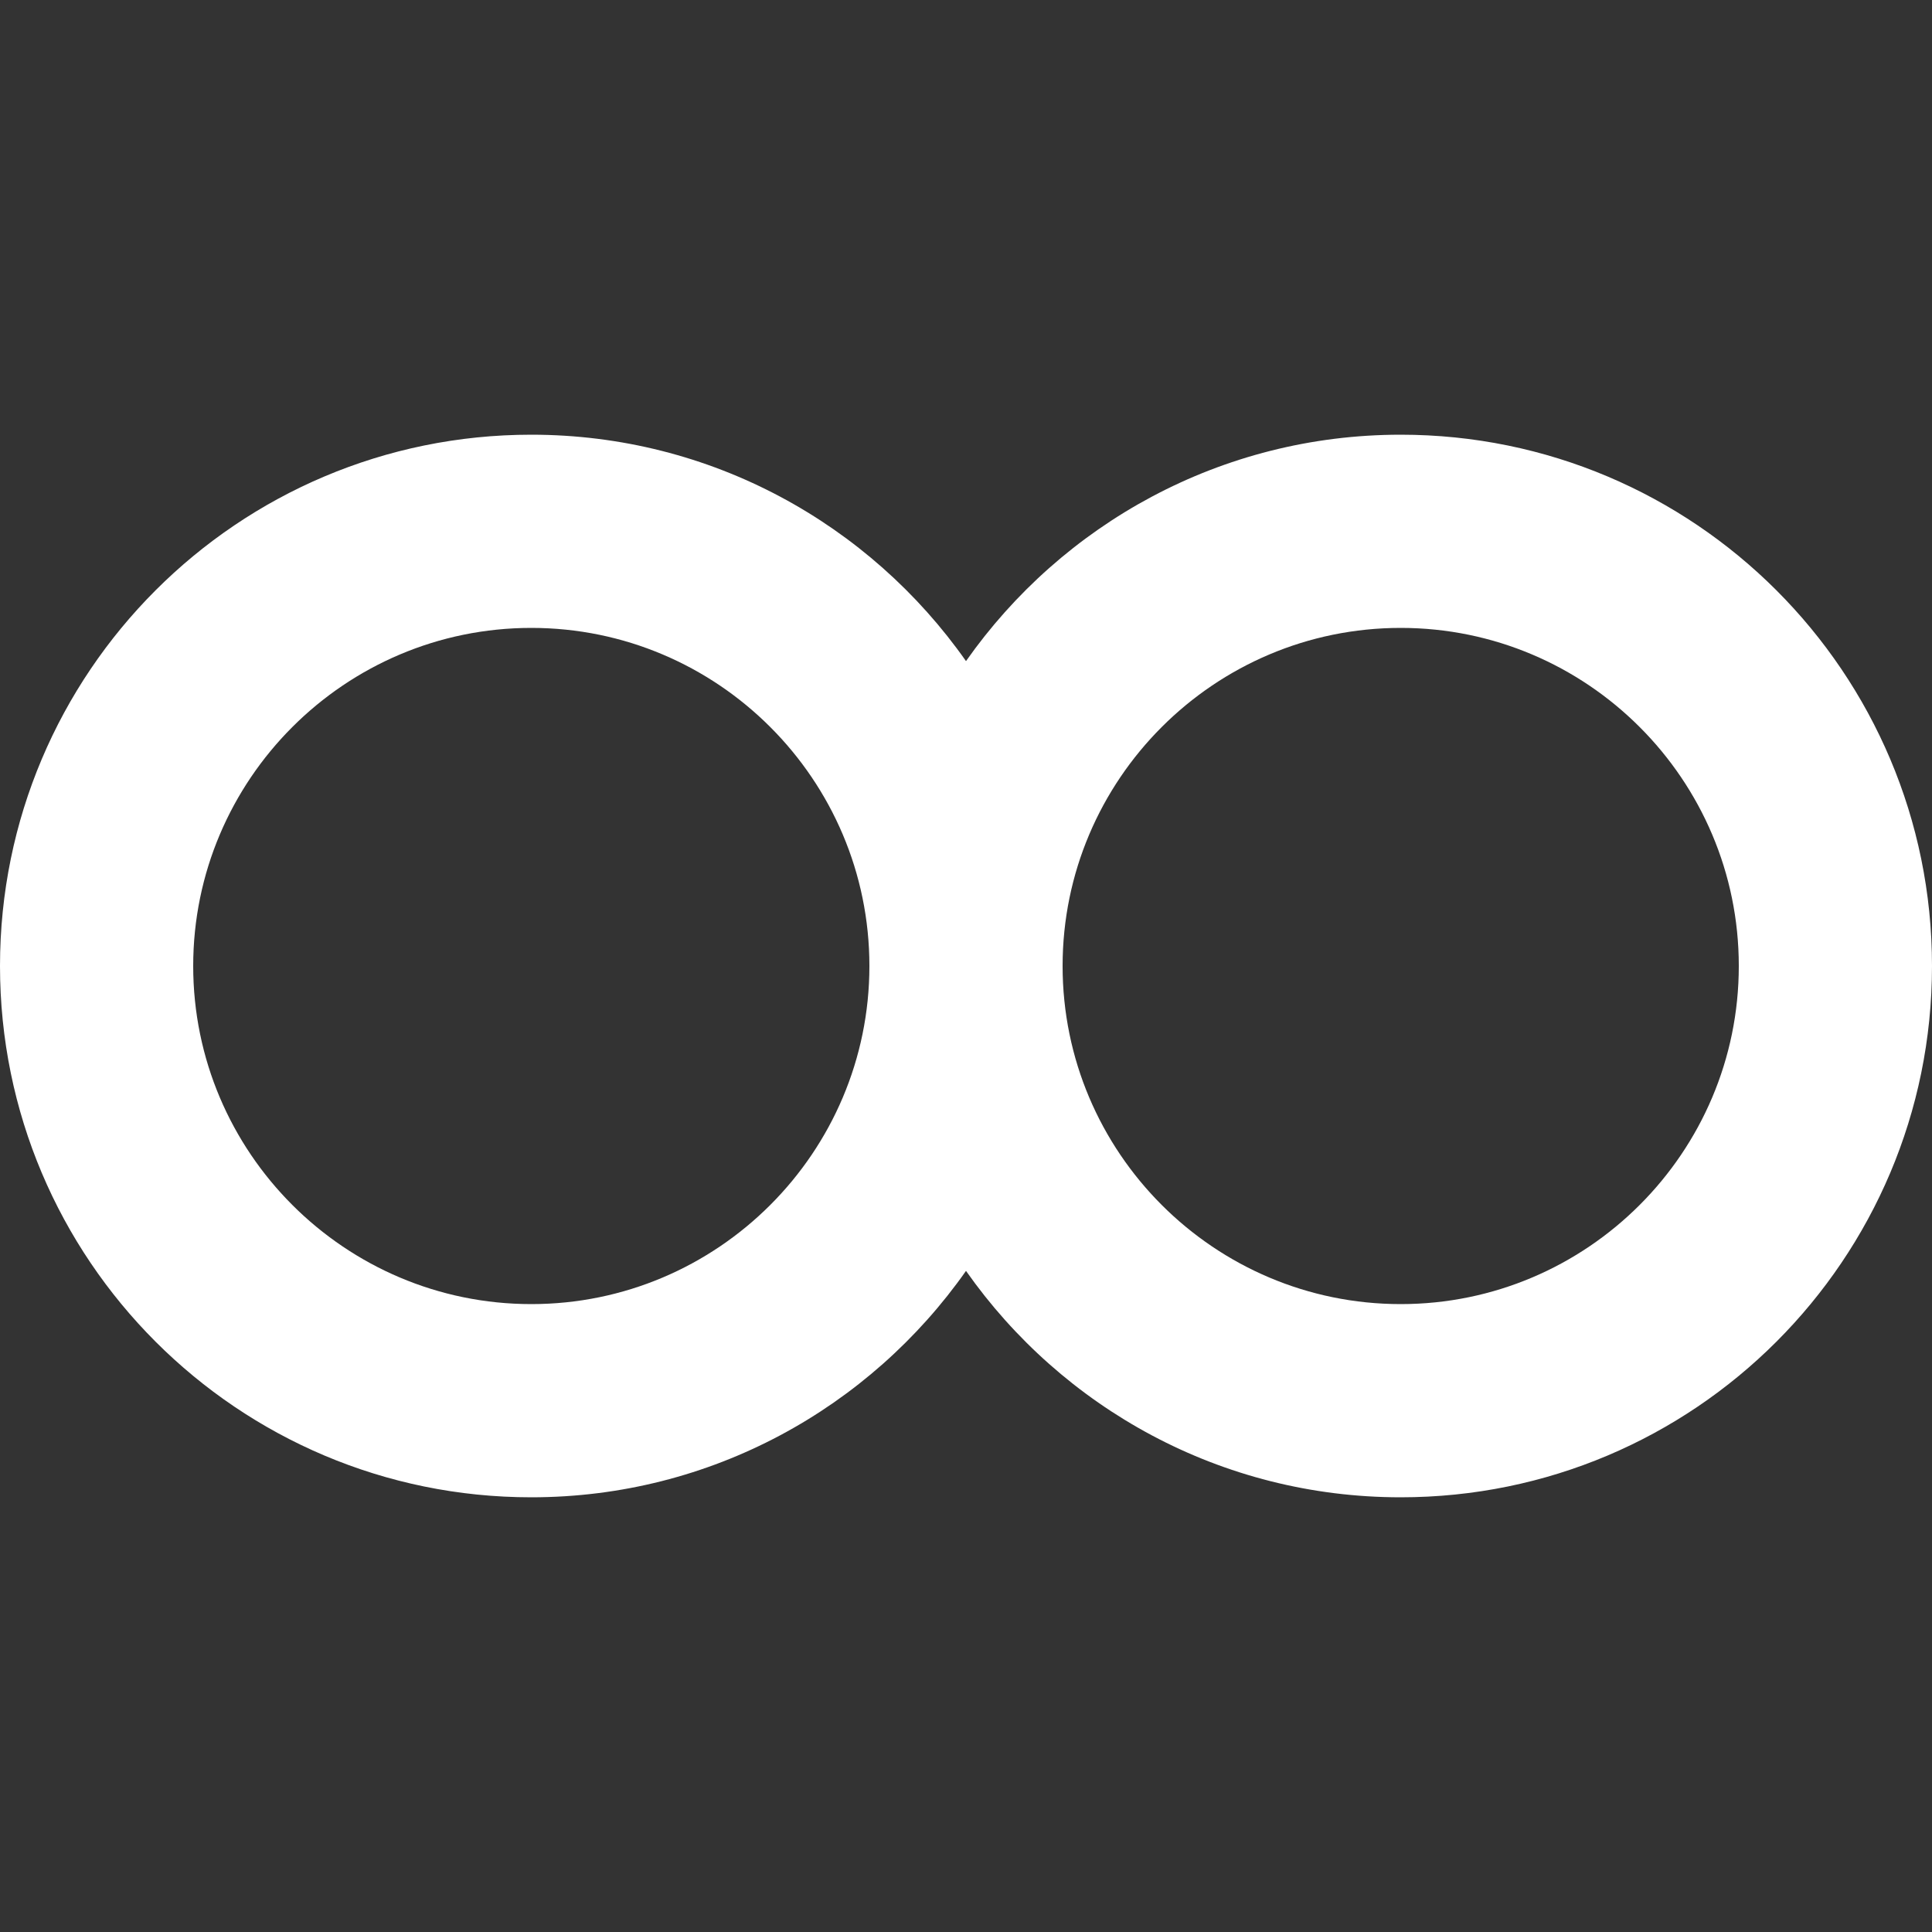 <!-- Generated by IcoMoon.io -->
<svg version="1.1" xmlns="http://www.w3.org/2000/svg" width="32" height="32" viewBox="0 0 32 32">
<rect x="0" y="0" width="32" height="32" fill="#333333" stroke="none"/>
<title>as--1</title>
<path fill="#fff" d="M23.2 21.6c-3.088 0-5.6-2.512-5.6-5.6s2.512-5.6 5.6-5.6c3.088 0 5.6 2.512 5.6 5.6s-2.512 5.6-5.6 5.6zM8.8 21.6c-3.088 0-5.6-2.512-5.6-5.6s2.512-5.6 5.6-5.6c3.088 0 5.6 2.512 5.6 5.6s-2.512 5.6-5.6 5.6zM23.2 7.2c-2.979 0-5.608 1.485-7.2 3.75-1.592-2.266-4.221-3.75-7.2-3.75-4.861 0-8.8 3.939-8.8 8.8s3.939 8.8 8.8 8.8c2.979 0 5.608-1.485 7.2-3.75 1.592 2.266 4.221 3.75 7.2 3.75 4.861 0 8.8-3.939 8.8-8.8s-3.939-8.8-8.8-8.8z"></path>
</svg>
